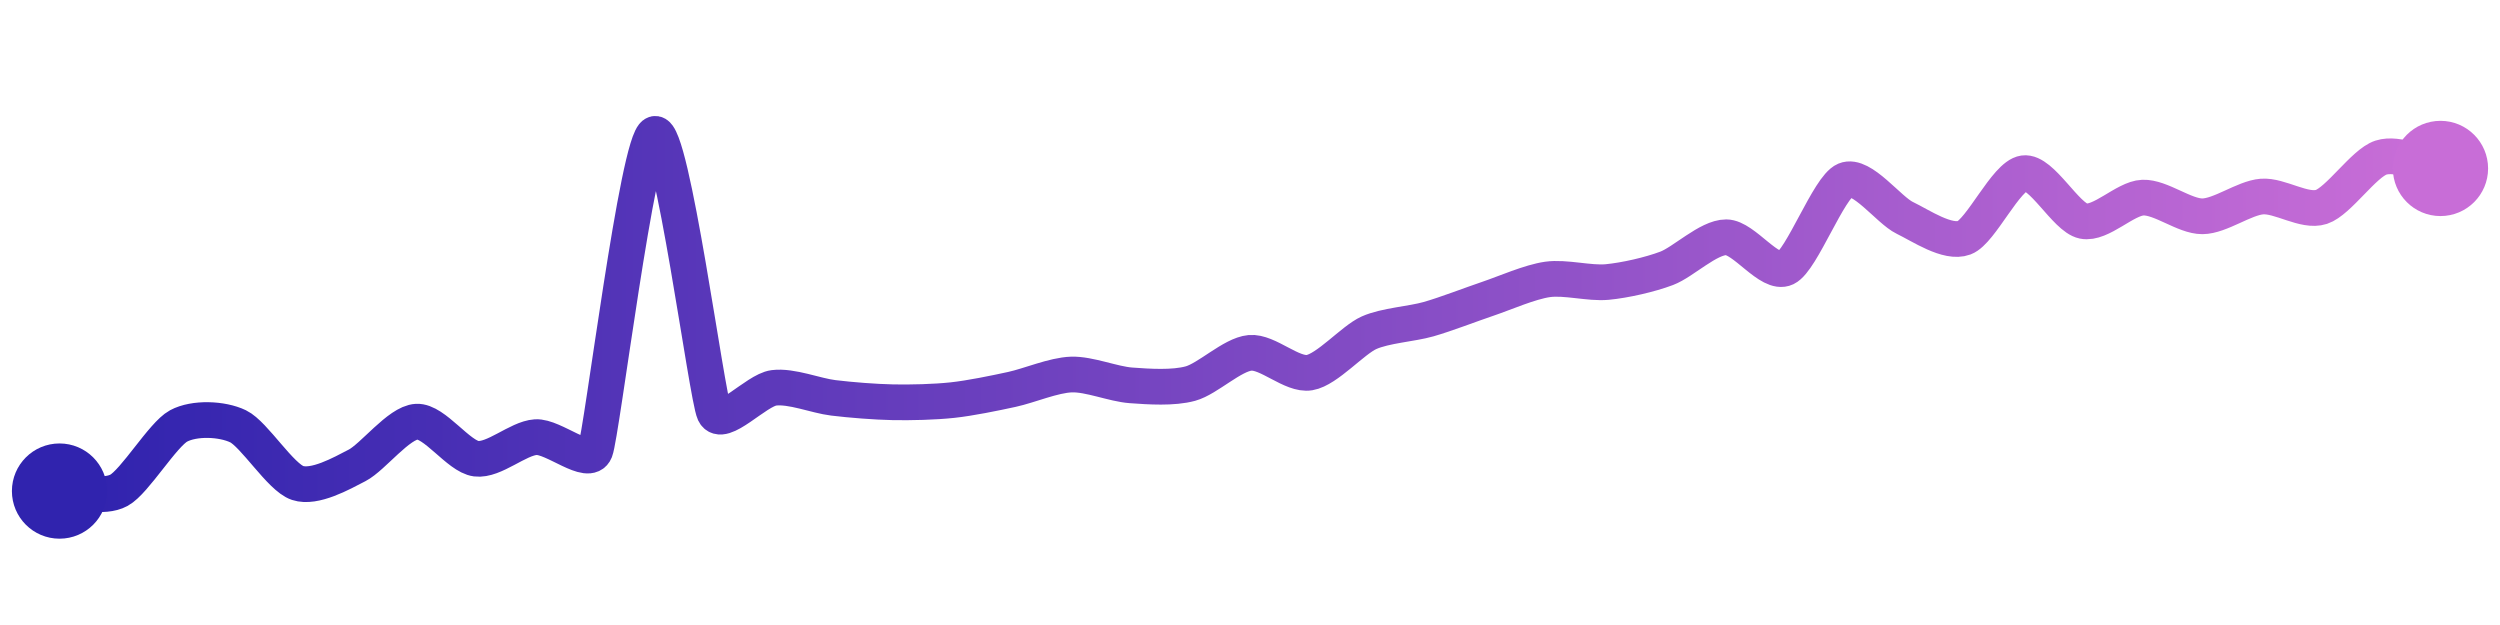 <svg width="200" height="50" viewBox="0 0 210 50" xmlns="http://www.w3.org/2000/svg">
    <defs>
        <linearGradient x1="0%" y1="0%" x2="100%" y2="0%" id="a">
            <stop stop-color="#3023AE" offset="0%"/>
            <stop stop-color="#C86DD7" offset="100%"/>
        </linearGradient>
    </defs>
    <path stroke="url(#a)"
          stroke-width="3"
          stroke-linejoin="round"
          stroke-linecap="round"
          d="M5 40 C 6.5 39.98, 8.68 40.65, 10 39.93 S 13.68 35.24, 15 34.53 S 18.65 33.91, 20 34.56 S 23.57 38.85, 25 39.32 S 28.67 38.53, 30 37.84 S 33.5 34.25, 35 34.17 S 38.51 37.09, 40 37.28 S 43.5 35.57, 45 35.47 S 49.45 38.01, 50 36.61 S 53.57 10.46, 55 10 S 59.36 32.06, 60 33.42 S 63.51 31.52, 65 31.33 S 68.51 31.99, 70 32.17 S 73.5 32.51, 75 32.54 S 78.51 32.52, 80 32.36 S 83.53 31.78, 85 31.46 S 88.5 30.26, 90 30.21 S 93.5 31.01, 95 31.12 S 98.55 31.37, 100 30.97 S 103.51 28.53, 105 28.39 S 108.52 30.3, 110 30.05 S 113.63 27.31, 115 26.7 S 118.56 25.97, 120 25.56 S 123.58 24.32, 125 23.84 S 128.51 22.43, 130 22.22 S 133.51 22.58, 135 22.44 S 138.6 21.82, 140 21.29 S 143.5 18.68, 145 18.68 S 148.65 21.92, 150 21.27 S 153.62 14.46, 155 13.88 S 158.65 16.4, 160 17.05 S 163.6 19.25, 165 18.72 S 168.51 13.51, 170 13.3 S 173.53 17.02, 175 17.32 S 178.5 15.41, 180 15.35 S 183.5 16.93, 185 16.92 S 188.5 15.38, 190 15.26 S 193.57 16.6, 195 16.13 S 198.57 12.45, 200 11.99 S 203.52 12.63, 205 12.9"
          fill="none"/>
    <circle r="4" cx="5" cy="40" fill="#3023AE"/>
    <circle r="4" cx="205" cy="12.9" fill="#C86DD7"/>      
</svg>